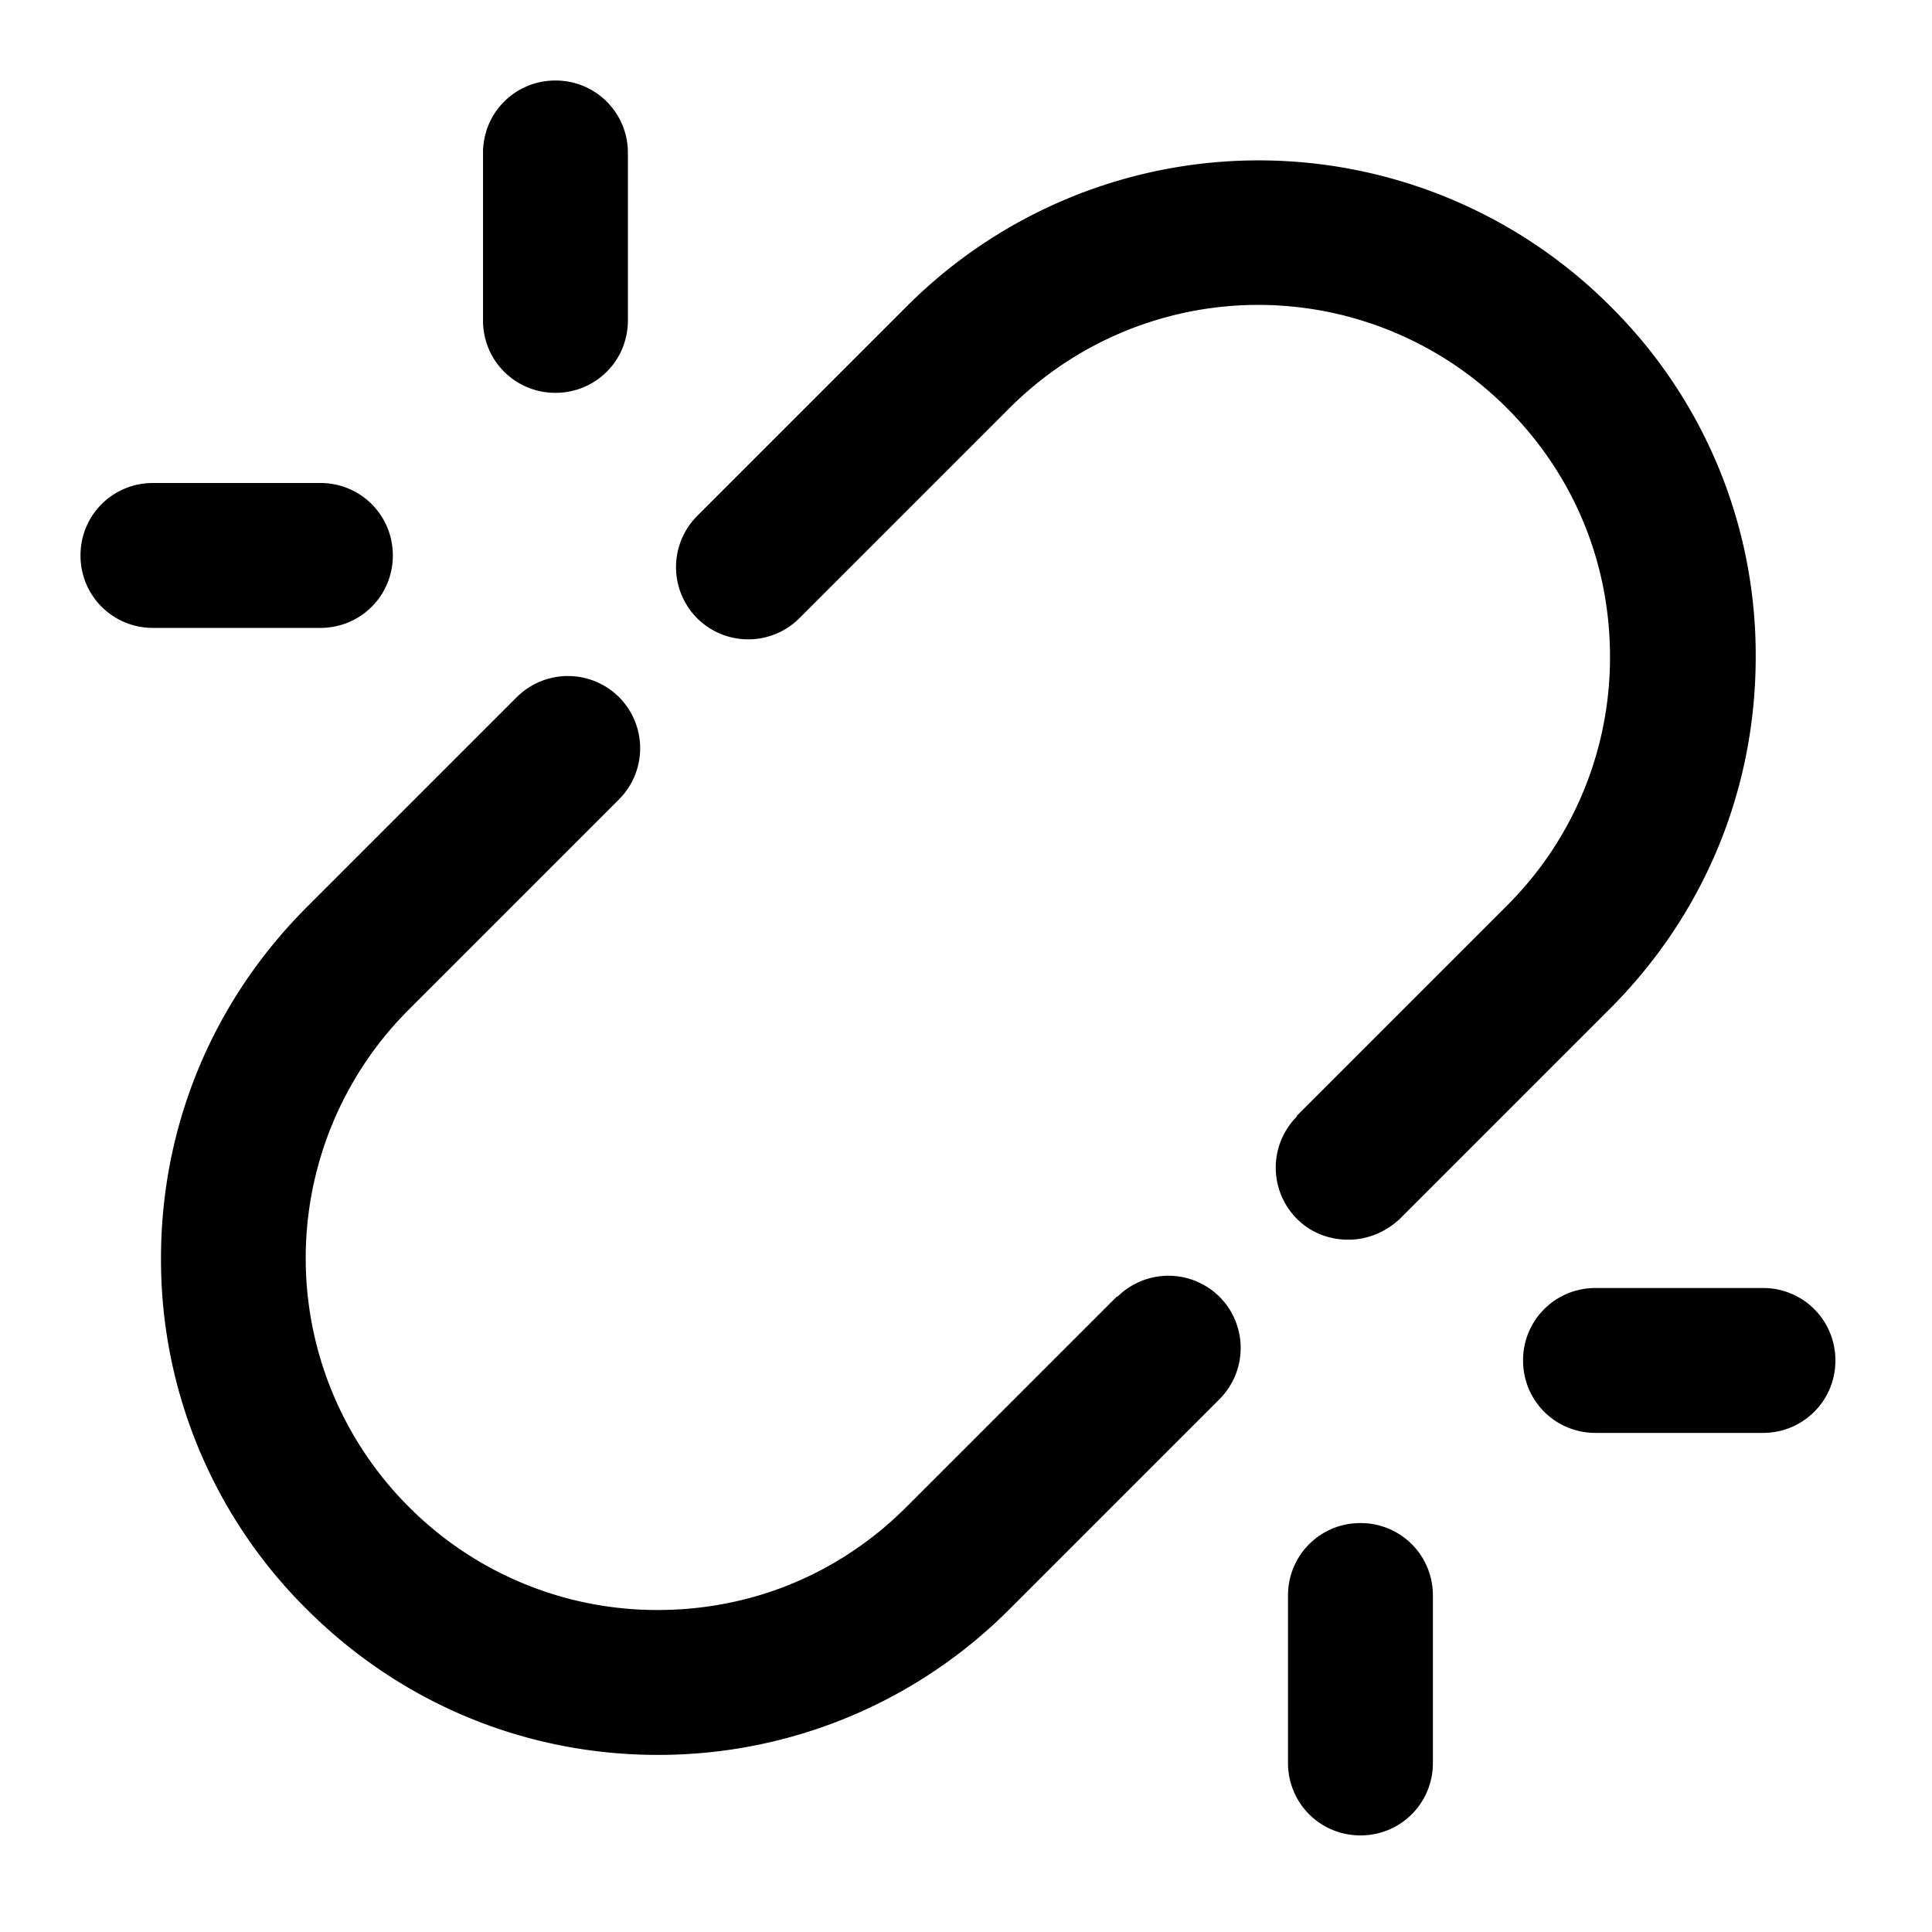 <svg xmlns="http://www.w3.org/2000/svg" width="24" height="24" fill="currentColor" viewBox="0 0 24 24">
  <path d="M6.9 4.88c.5 0 .9-.4.9-.9V1.9c0-.5-.4-.9-.9-.9s-.9.4-.9.9v2.08c0 .5.4.9.9.9Zm9.21 10.26a.9.9 0 0 1 0-1.27v-.01l2.61-2.61A4.35 4.35 0 0 0 20 8.16c0-1.17-.45-2.26-1.28-3.09a4.364 4.364 0 0 0-6.18 0L9.93 7.68a.9.9 0 0 1-1.27 0 .9.9 0 0 1 0-1.27l2.61-2.61a6.174 6.174 0 0 1 8.73 0 6.094 6.094 0 0 1 1.81 4.36c0 1.65-.64 3.2-1.81 4.37l-2.61 2.61c-.18.17-.41.26-.64.26-.23 0-.46-.08-.64-.26Zm-4.85 3.58 2.61-2.61h.01a.9.9 0 0 1 1.27 0 .9.9 0 0 1 0 1.27l-2.61 2.61a6.151 6.151 0 0 1-4.37 1.81c-1.64 0-3.19-.64-4.36-1.81A6.111 6.111 0 0 1 2 15.63c0-1.64.64-3.19 1.81-4.36l2.61-2.61a.9.9 0 0 1 1.27 0 .9.9 0 0 1 0 1.27l-2.61 2.61a4.364 4.364 0 0 0 0 6.18A4.35 4.35 0 0 0 8.17 20c1.17 0 2.26-.45 3.09-1.28ZM21.9 16h-2.08c-.5 0-.9.4-.9.9s.4.9.9.9h2.08c.5 0 .9-.4.9-.9s-.4-.9-.9-.9ZM16 19.82c0-.5.4-.9.9-.9s.9.4.9.9v2.08c0 .5-.4.9-.9.9s-.9-.4-.9-.9v-2.08ZM3.98 6c.5 0 .9.4.9.9s-.4.9-.9.9H1.9c-.5 0-.9-.4-.9-.9s.4-.9.9-.9h2.08Z"/>
</svg>
